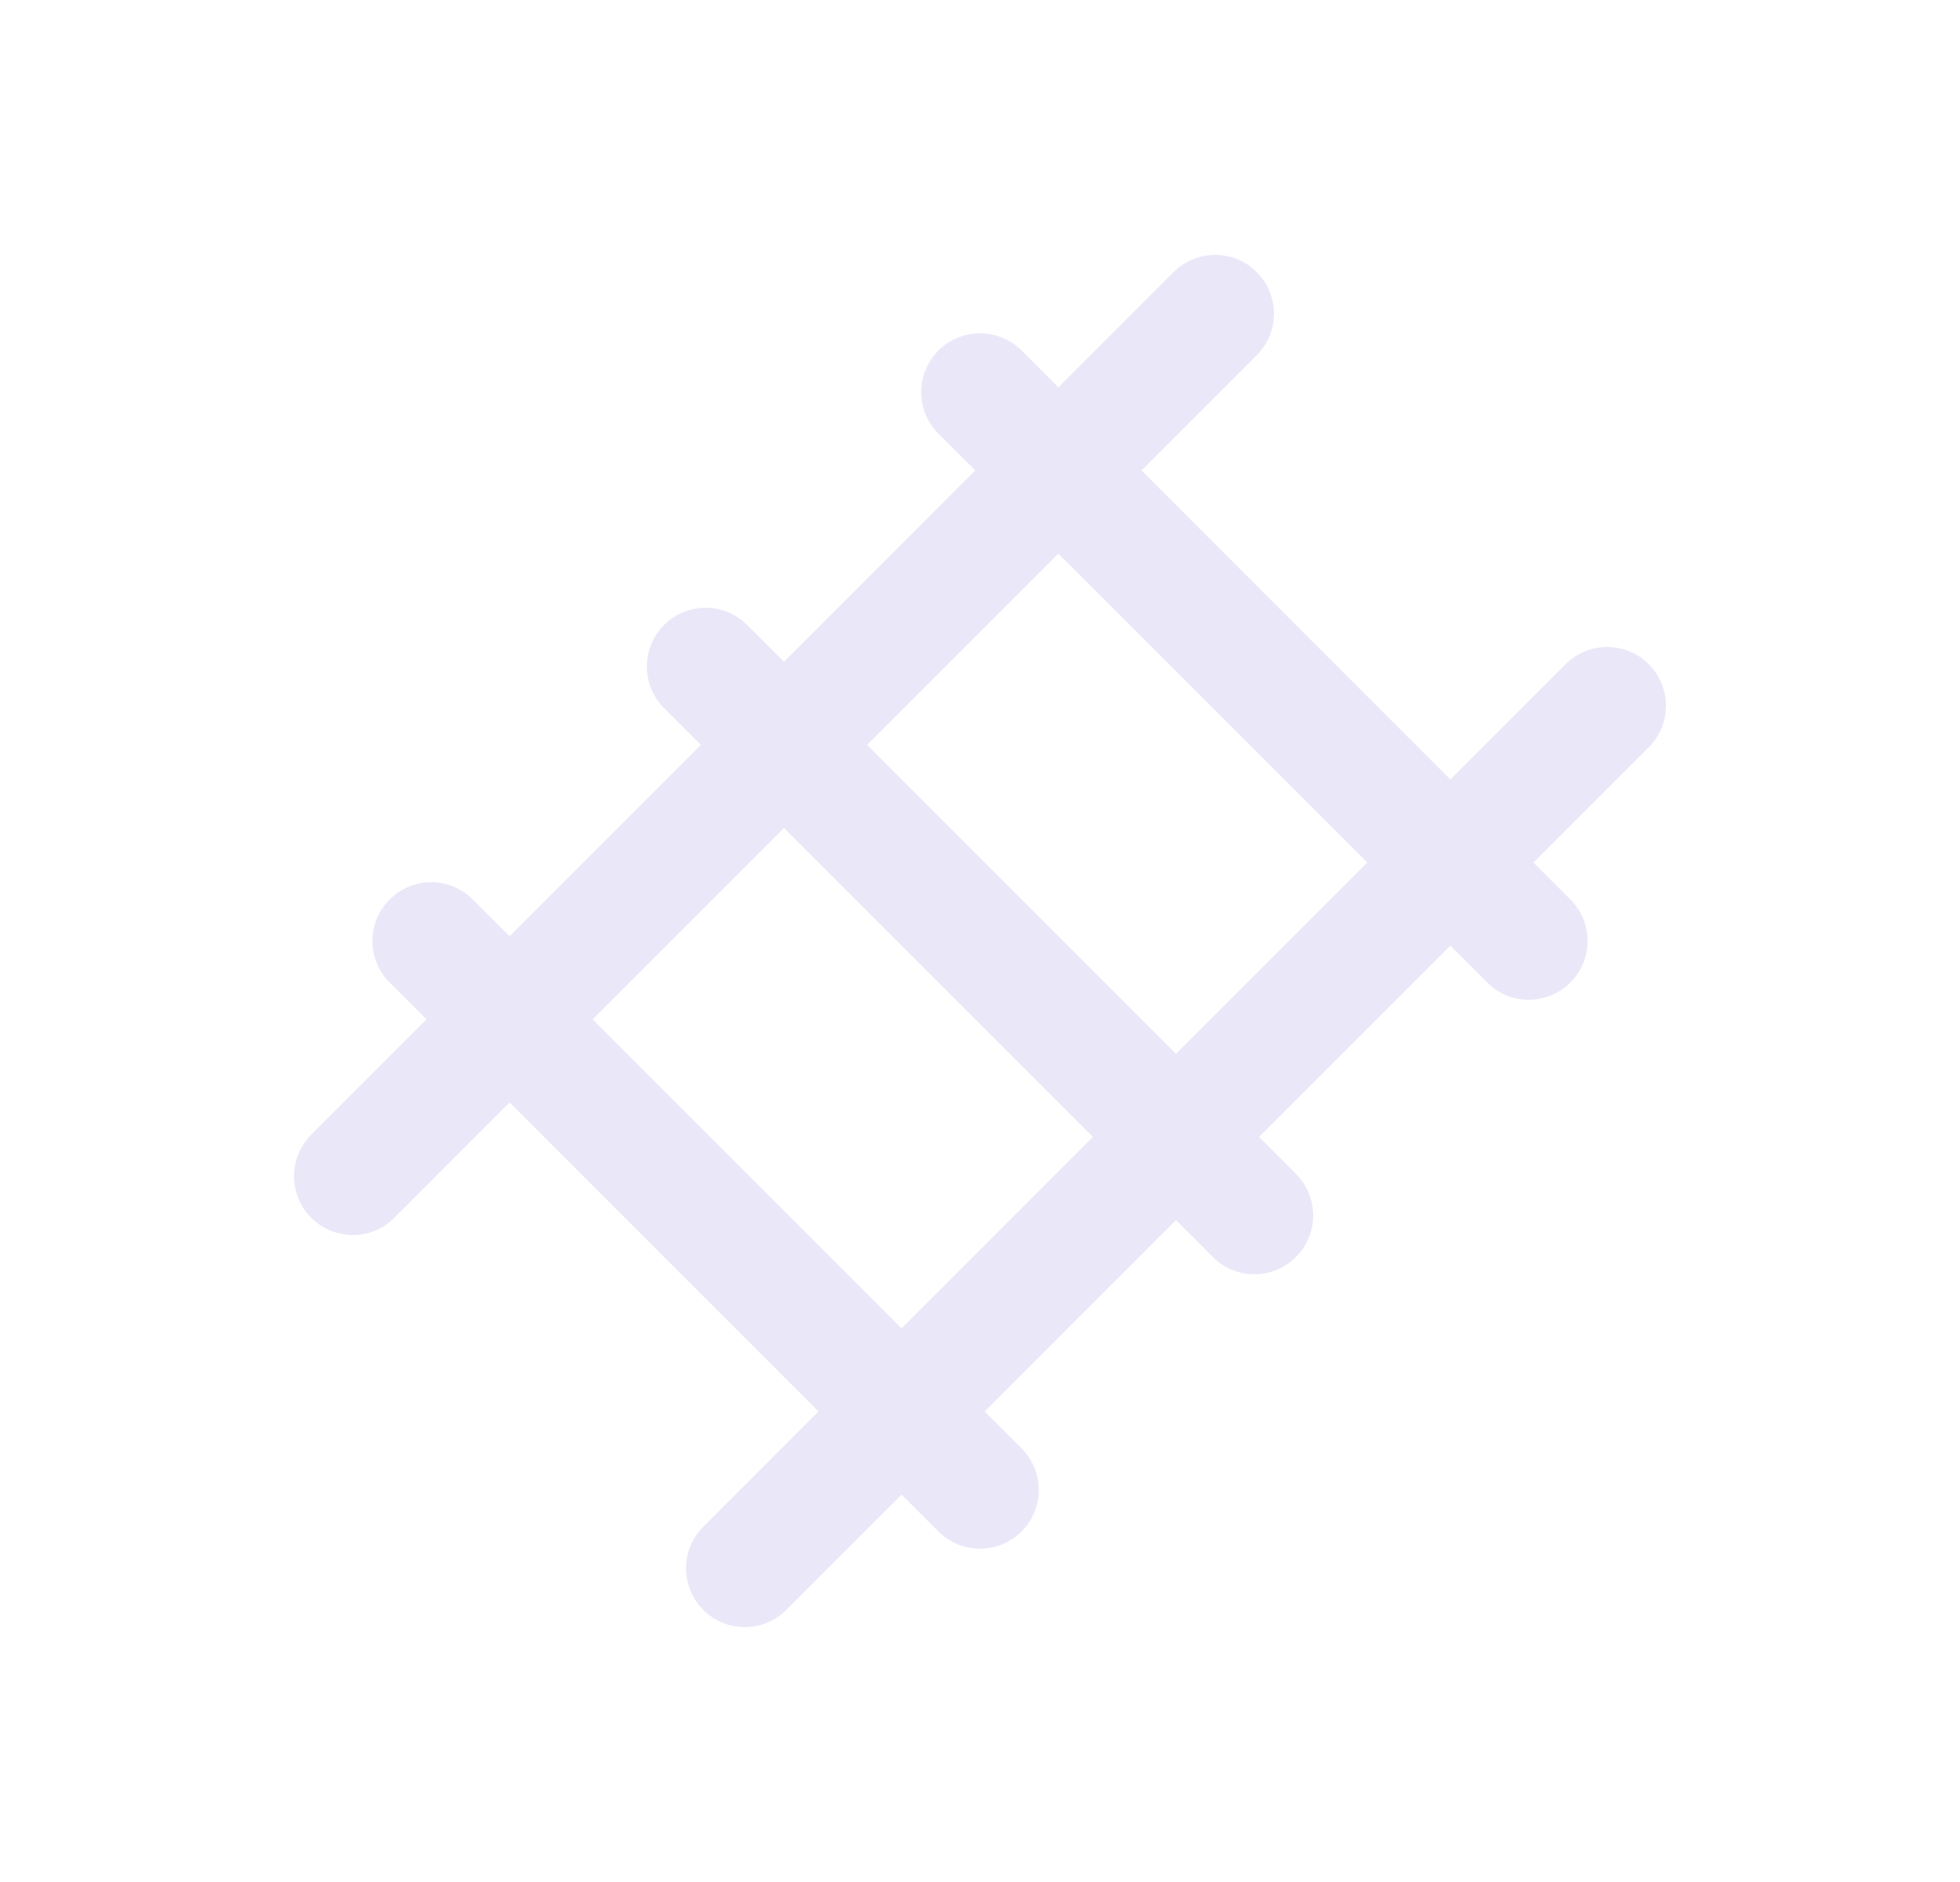 <svg width="25" height="24" viewBox="0 0 25 24" fill="none" xmlns="http://www.w3.org/2000/svg">
<path d="M3.97 14.47C3.677 14.763 3.677 15.237 3.97 15.53C4.263 15.823 4.737 15.823 5.03 15.53L3.97 14.47ZM16.03 4.53C16.323 4.237 16.323 3.763 16.03 3.47C15.737 3.177 15.263 3.177 14.97 3.47L16.03 4.53ZM21.03 9.53C21.323 9.237 21.323 8.763 21.03 8.47C20.737 8.177 20.263 8.177 19.97 8.47L21.03 9.53ZM8.97 19.47C8.677 19.763 8.677 20.237 8.97 20.53C9.263 20.823 9.737 20.823 10.03 20.53L8.97 19.47ZM6.03 11.47C5.737 11.177 5.263 11.177 4.97 11.47C4.677 11.763 4.677 12.237 4.97 12.53L6.03 11.47ZM11.97 19.53C12.263 19.823 12.737 19.823 13.03 19.53C13.323 19.237 13.323 18.763 13.03 18.47L11.97 19.53ZM9.53 7.97C9.237 7.677 8.763 7.677 8.47 7.97C8.177 8.263 8.177 8.737 8.47 9.03L9.53 7.97ZM15.47 16.03C15.763 16.323 16.237 16.323 16.53 16.03C16.823 15.737 16.823 15.263 16.53 14.97L15.47 16.03ZM13.03 4.47C12.737 4.177 12.263 4.177 11.97 4.47C11.677 4.763 11.677 5.237 11.97 5.53L13.03 4.47ZM18.97 12.53C19.263 12.823 19.737 12.823 20.03 12.53C20.323 12.237 20.323 11.763 20.03 11.47L18.97 12.53ZM5.03 15.53L16.03 4.53L14.97 3.47L3.97 14.47L5.03 15.53ZM19.97 8.47L8.97 19.47L10.03 20.53L21.03 9.53L19.97 8.47ZM4.97 12.53L11.97 19.53L13.03 18.47L6.03 11.47L4.97 12.53ZM8.47 9.03L15.47 16.03L16.53 14.97L9.53 7.97L8.47 9.03ZM11.97 5.53L18.97 12.53L20.03 11.47L13.03 4.47L11.97 5.53Z" fill="#E1DEF5" fill-opacity="0.7"/>
</svg>

